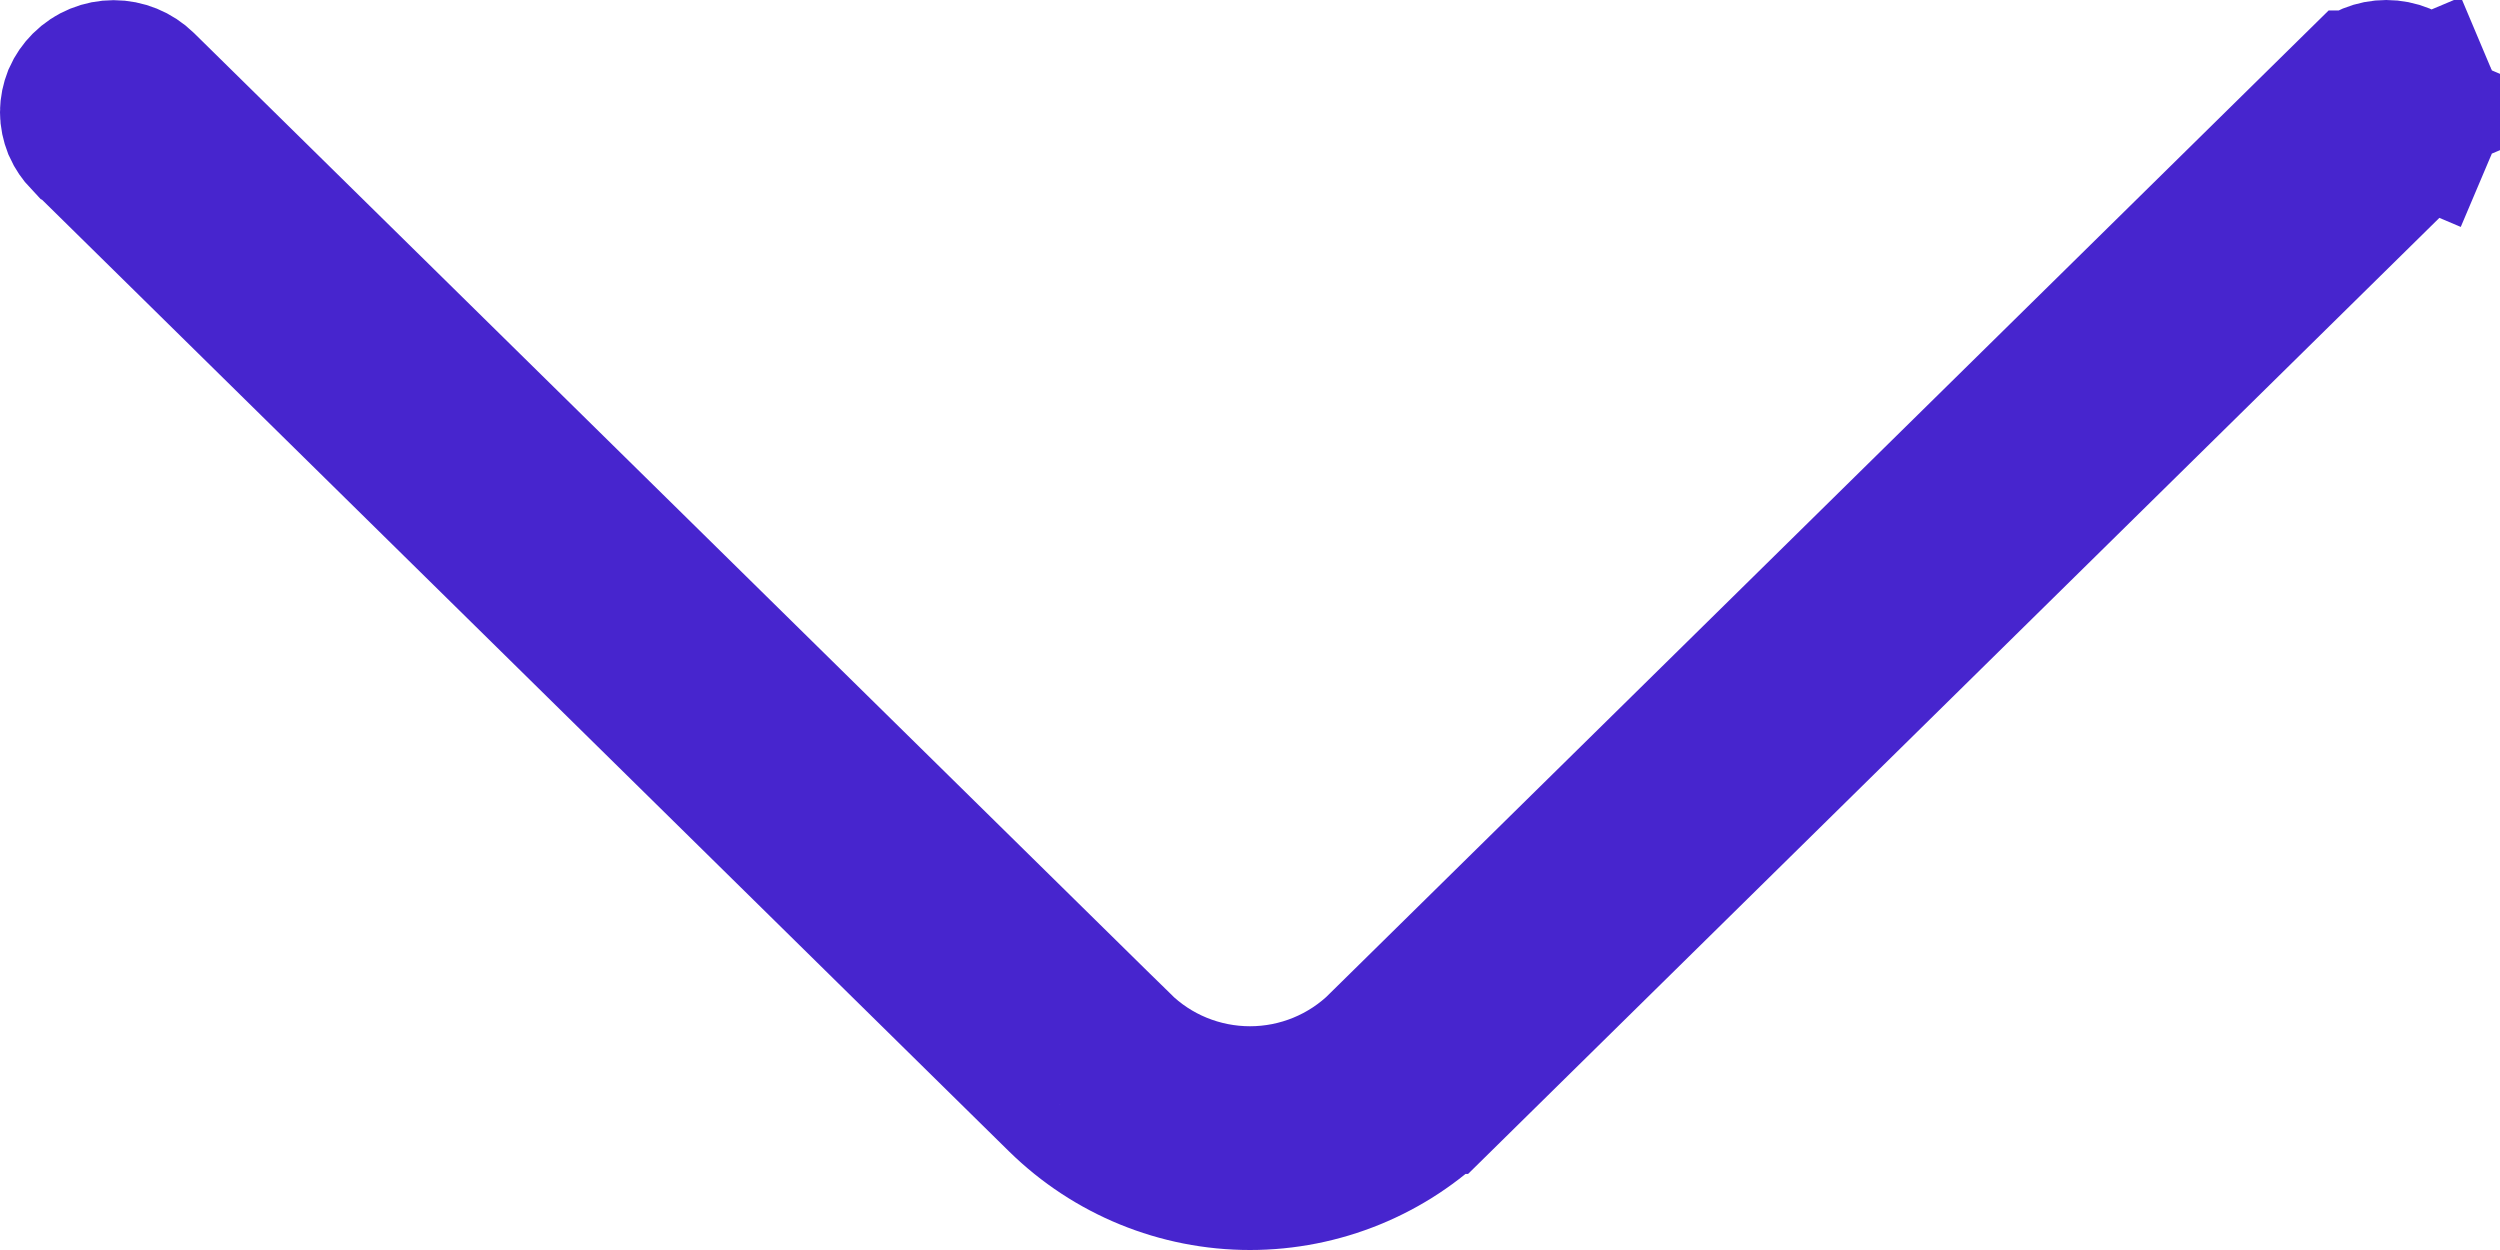 <svg width="16" height="8" viewBox="0 0 16 8" fill="none" xmlns="http://www.w3.org/2000/svg">
<path d="M0.562 0.57L0.564 0.568C0.607 0.525 0.666 0.501 0.727 0.501C0.788 0.501 0.847 0.525 0.891 0.568C0.891 0.568 0.891 0.568 0.891 0.568L7.136 6.713C7.136 6.714 7.136 6.714 7.137 6.714C7.366 6.941 7.677 7.068 8 7.068C8.323 7.068 8.633 6.941 8.863 6.714C8.863 6.714 8.863 6.714 8.863 6.713L15.108 0.567C15.108 0.567 15.108 0.567 15.109 0.567C15.152 0.524 15.211 0.5 15.272 0.5C15.333 0.5 15.392 0.524 15.435 0.567L15.437 0.569C15.457 0.588 15.473 0.611 15.484 0.636L15.944 0.442L15.484 0.636C15.495 0.662 15.5 0.689 15.5 0.717C15.5 0.745 15.495 0.772 15.484 0.797L15.944 0.992L15.484 0.797C15.473 0.823 15.457 0.846 15.437 0.865L15.437 0.865L15.435 0.867L9.191 7.013C9.191 7.013 9.19 7.013 9.19 7.013C8.873 7.325 8.445 7.5 8 7.5C7.554 7.5 7.127 7.325 6.809 7.013C6.809 7.013 6.809 7.013 6.809 7.013L0.564 0.867L0.562 0.866C0.543 0.846 0.527 0.823 0.516 0.798C0.506 0.772 0.5 0.745 0.5 0.718C0.5 0.69 0.506 0.663 0.516 0.637C0.527 0.612 0.543 0.589 0.562 0.57Z" fill="#4725CE" stroke="#4725CE"/>
</svg>
